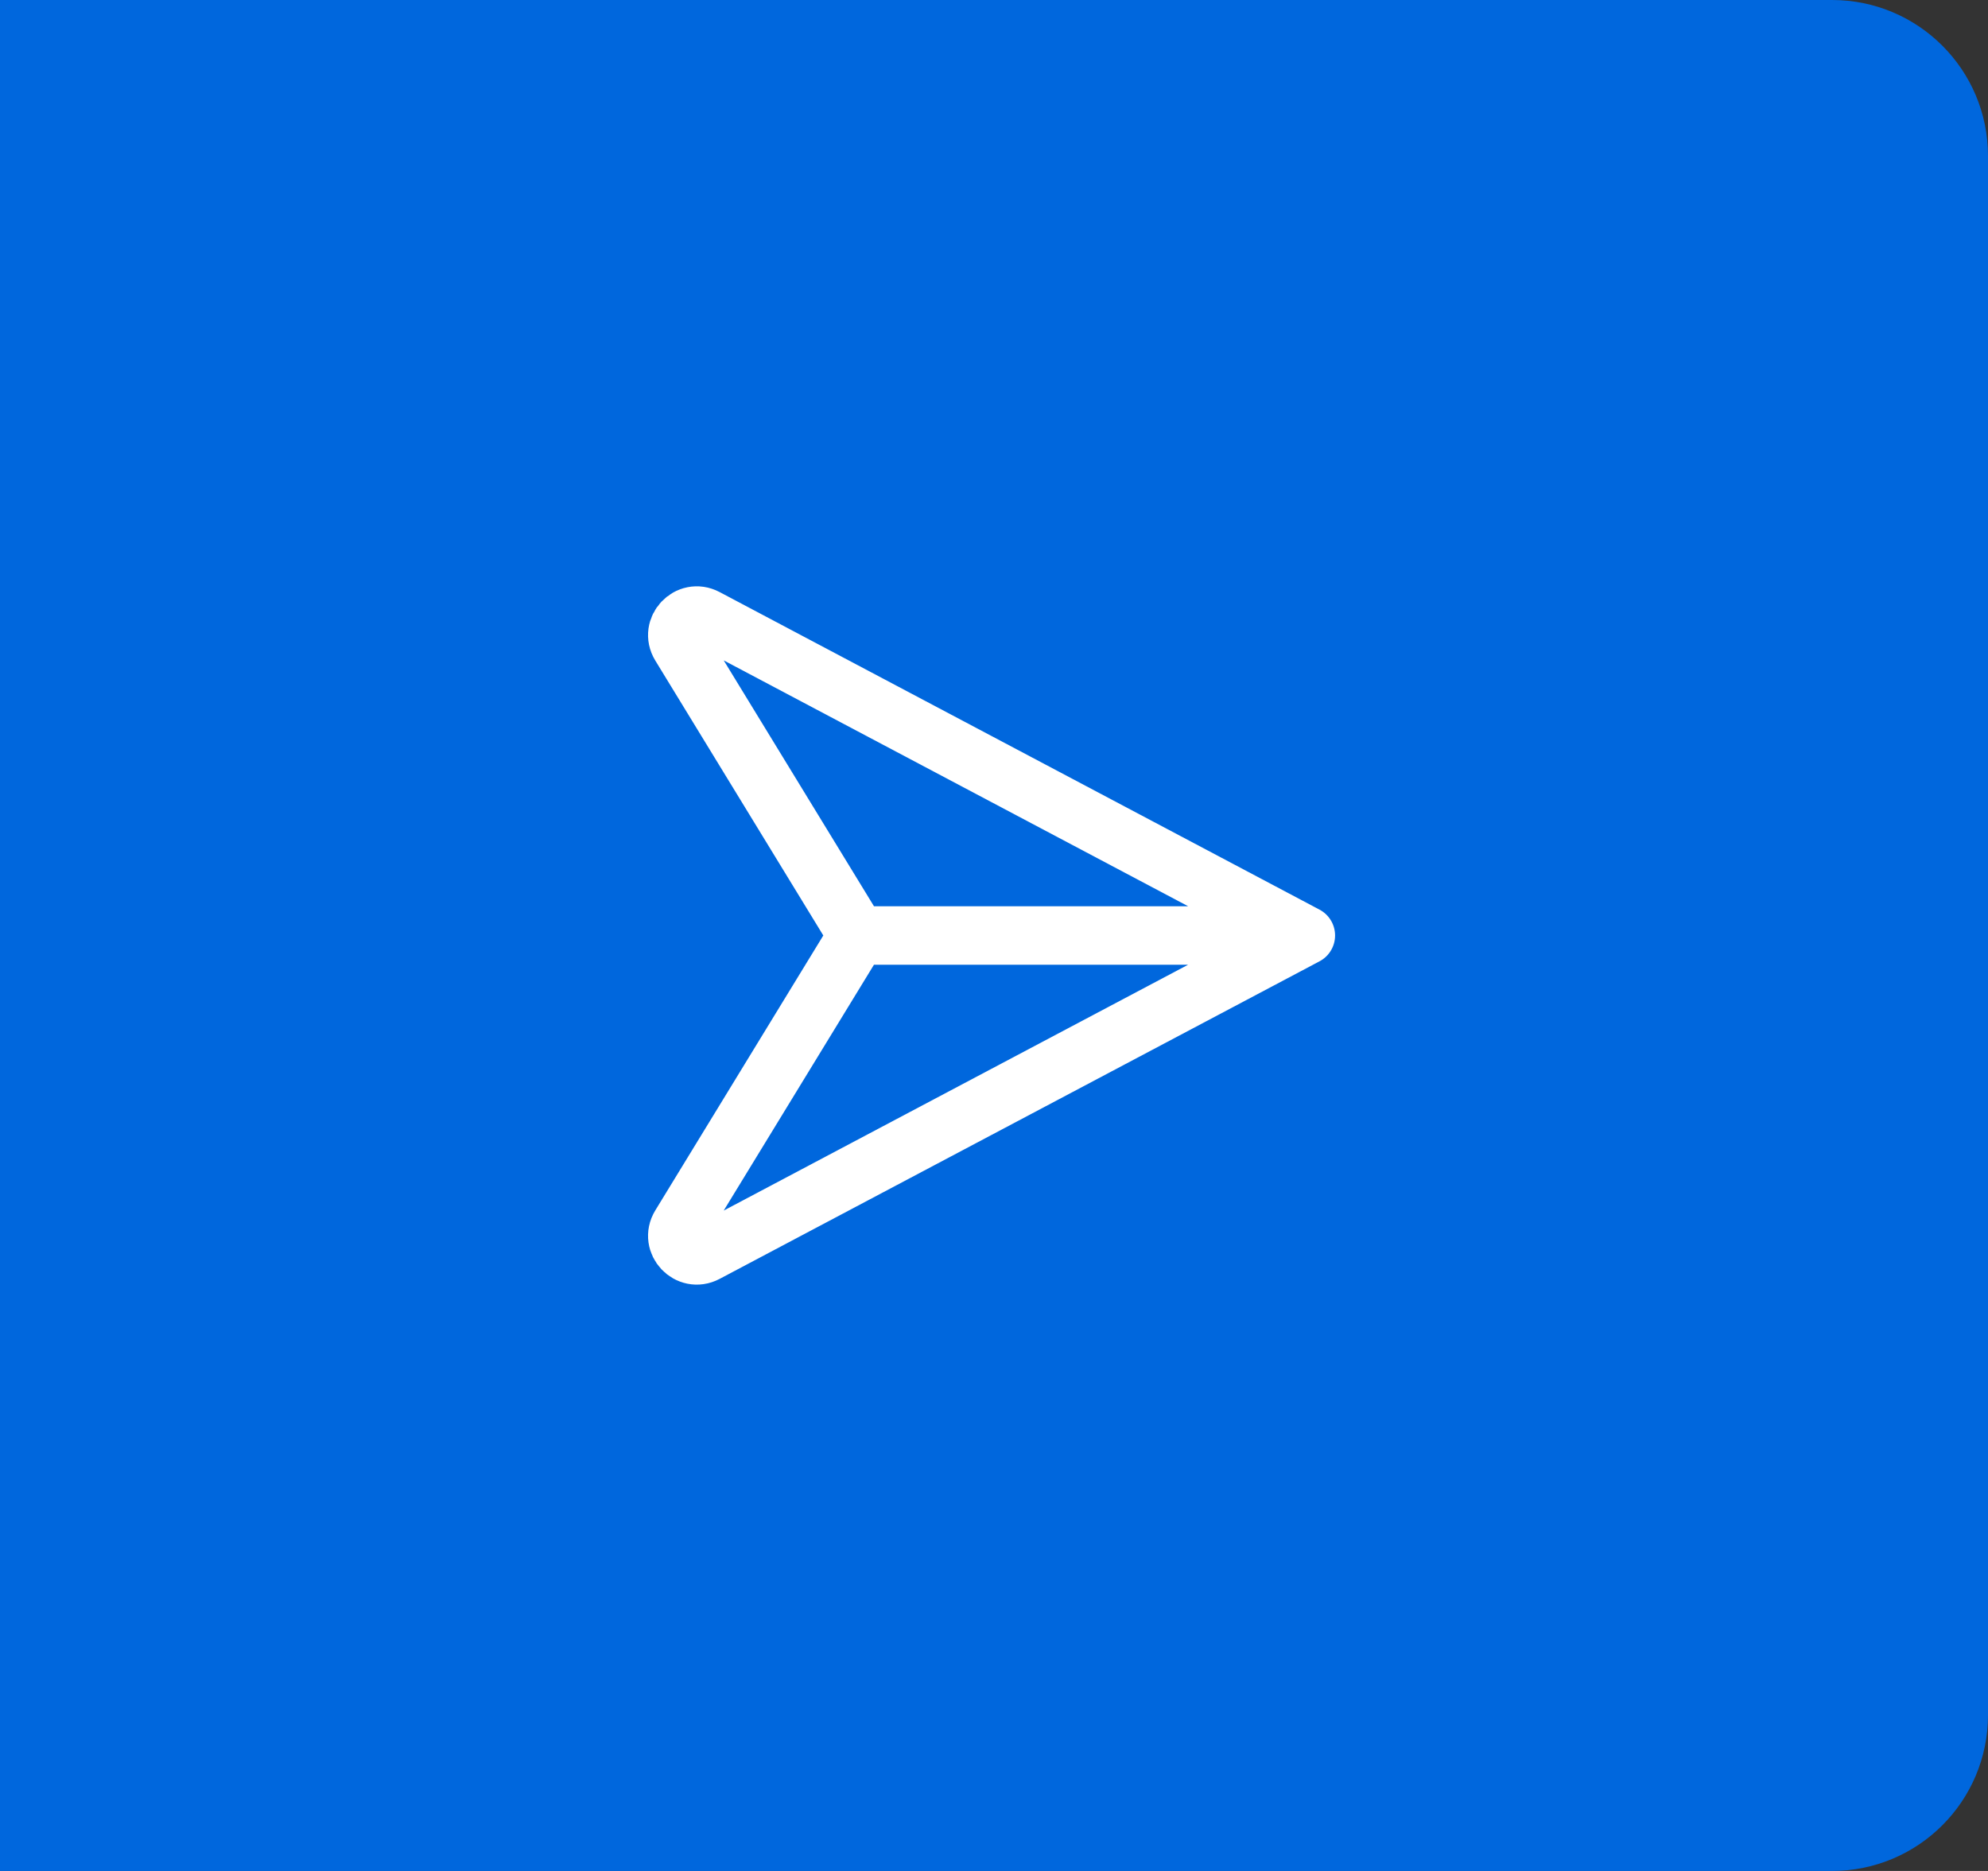 <svg width="51" height="48" viewBox="0 0 51 48" fill="none" xmlns="http://www.w3.org/2000/svg">
<rect x="0" y="0" width="51" height="48" fill="#333333" stroke="none"/>
<path d="M0 0H47C49.209 0 51 1.791 51 4V44C51 46.209 49.209 48 47 48H0V0Z" fill="#0067DD"/>
<path d="M33.5 24L18.111 15.853C17.662 15.615 17.186 16.122 17.451 16.556L22 24M33.5 24L18.111 32.147C17.662 32.385 17.186 31.878 17.451 31.444L22 24M33.5 24H22" stroke="white" stroke-width="1.5" stroke-linecap="round" stroke-linejoin="round"/>
</svg>
